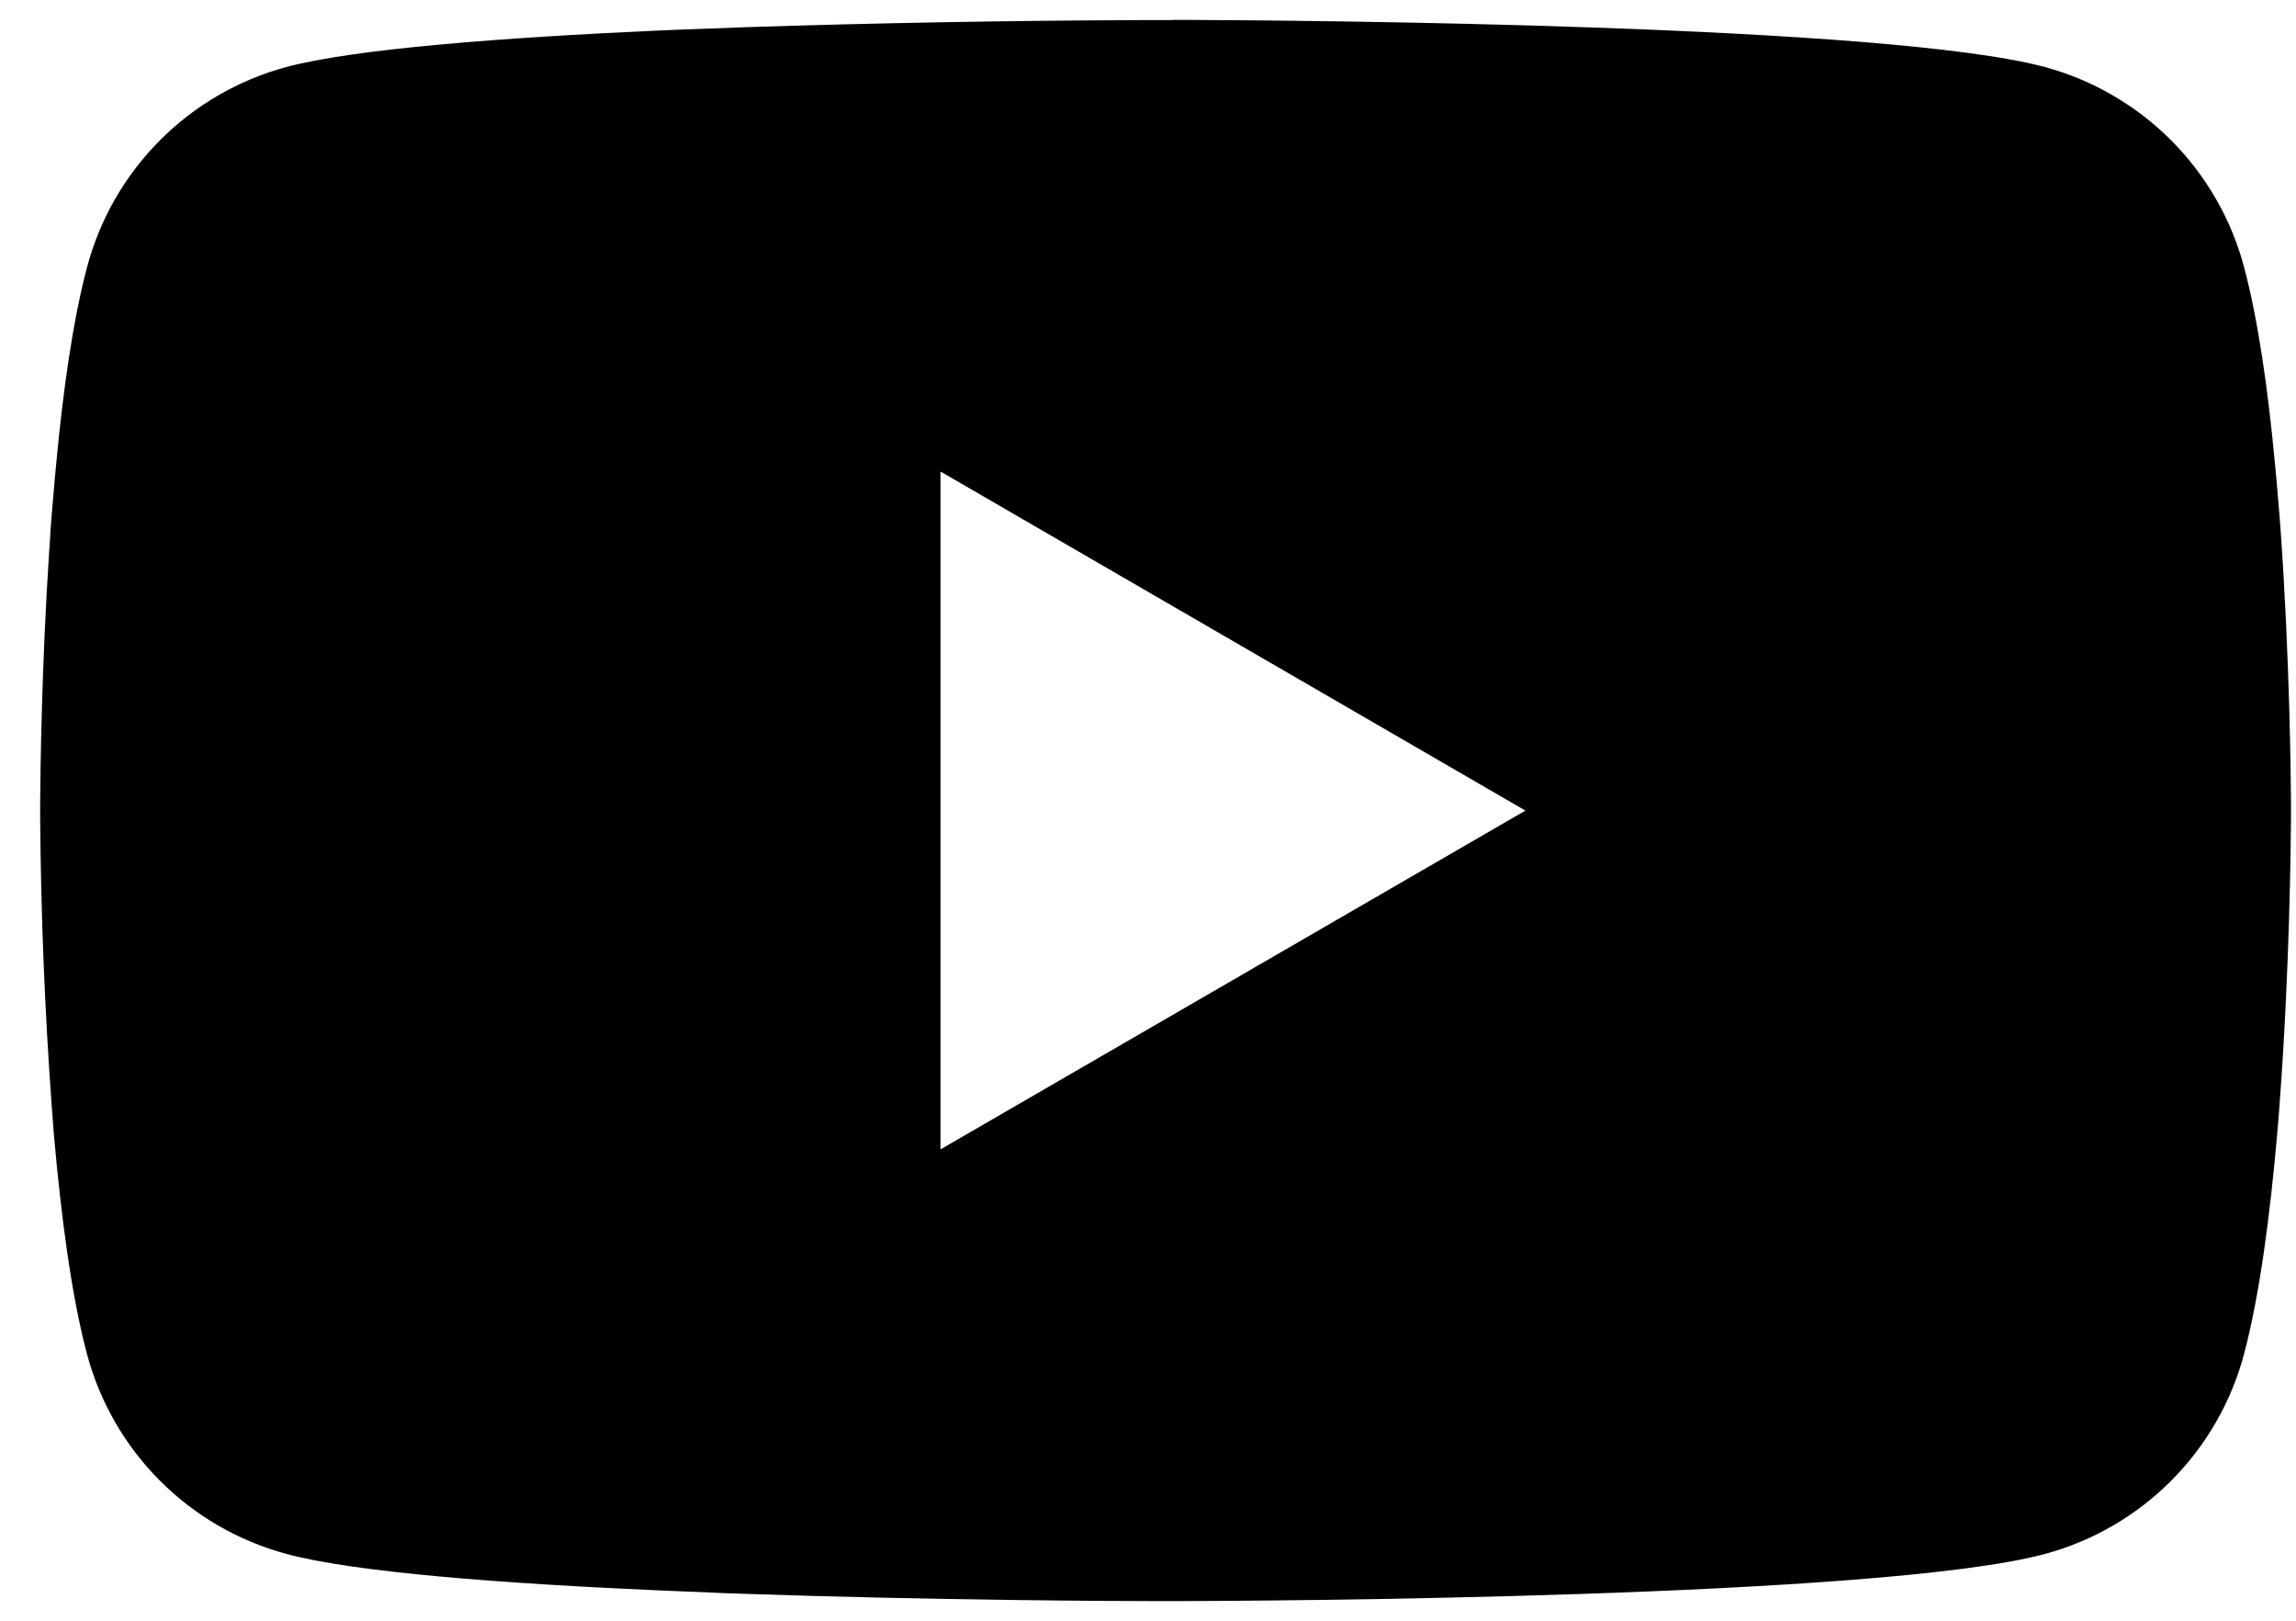 <svg width="51" height="36" viewBox="0 0 51 36" fill="none" xmlns="http://www.w3.org/2000/svg">
<path id="youtubeBlack" d="M26.052 0.442H26.33C28.898 0.452 41.914 0.546 45.423 1.489C46.484 1.777 47.451 2.339 48.227 3.117C49.003 3.896 49.561 4.865 49.845 5.927C50.161 7.114 50.383 8.686 50.533 10.308L50.564 10.633L50.633 11.445L50.658 11.771C50.861 14.627 50.886 17.302 50.889 17.886V18.12C50.886 18.727 50.858 21.583 50.633 24.558L50.608 24.886L50.58 25.211C50.423 26.999 50.192 28.774 49.845 30.08C49.562 31.142 49.004 32.111 48.228 32.89C47.452 33.669 46.485 34.23 45.423 34.517C41.798 35.492 28.02 35.561 26.111 35.564H25.667C24.702 35.564 20.708 35.545 16.52 35.402L15.989 35.383L15.717 35.37L15.183 35.349L14.649 35.327C11.18 35.174 7.877 34.927 6.355 34.514C5.294 34.227 4.327 33.667 3.551 32.888C2.775 32.11 2.217 31.142 1.933 30.08C1.586 28.777 1.355 26.999 1.198 25.211L1.173 24.883L1.148 24.558C0.994 22.441 0.909 20.319 0.892 18.195L0.892 17.811C0.898 17.139 0.923 14.817 1.092 12.255L1.114 11.933L1.123 11.771L1.148 11.445L1.217 10.633L1.248 10.308C1.398 8.686 1.62 7.111 1.936 5.927C2.219 4.864 2.777 3.895 3.553 3.116C4.329 2.338 5.296 1.776 6.358 1.489C7.88 1.083 11.183 0.833 14.652 0.677L15.183 0.655L15.72 0.636L15.989 0.627L16.523 0.605C19.497 0.509 22.473 0.456 25.448 0.446H26.052V0.442ZM20.892 10.474V25.53L33.883 18.005L20.892 10.474Z" fill="black"/>
</svg>
